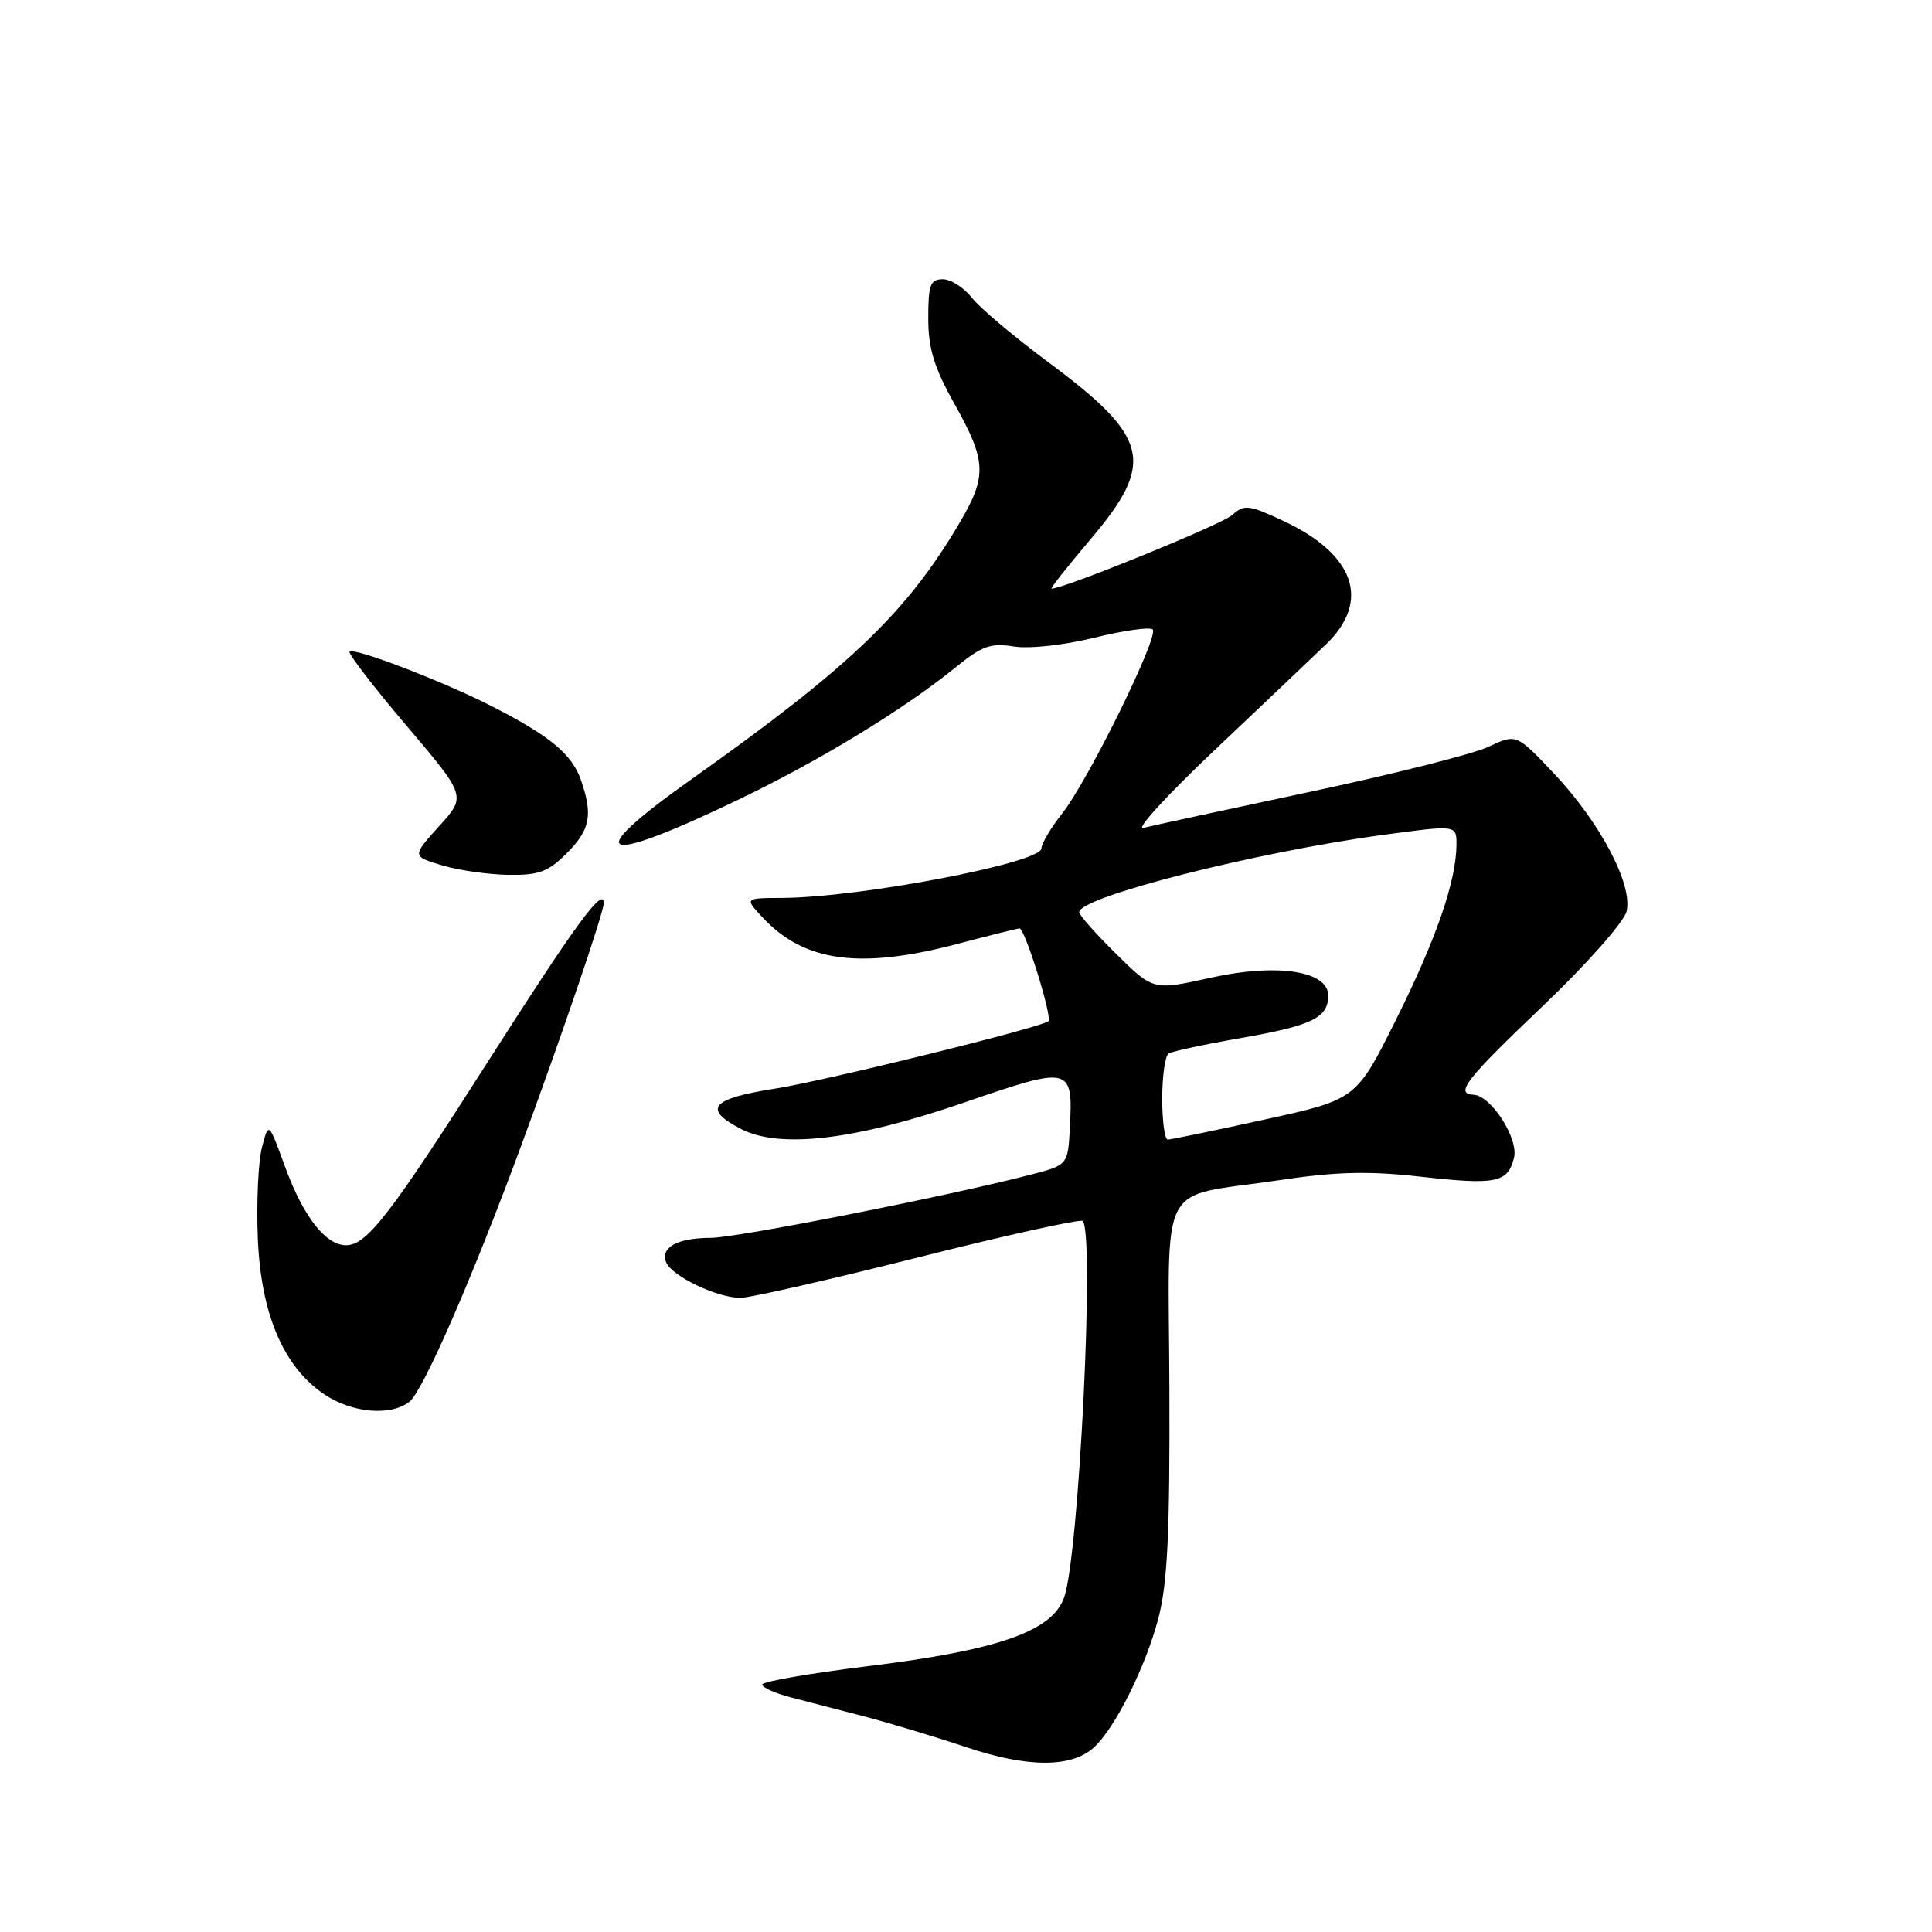 <?xml version="1.0" encoding="UTF-8" standalone="no"?>
<!DOCTYPE svg PUBLIC "-//W3C//DTD SVG 1.1//EN" "http://www.w3.org/Graphics/SVG/1.1/DTD/svg11.dtd" >
<svg xmlns="http://www.w3.org/2000/svg" xmlns:xlink="http://www.w3.org/1999/xlink" version="1.1" viewBox="0 0 256 256">
 <g >
 <path fill="currentColor"
d=" M 144.93 231.56 C 147.73 229.03 151.79 220.90 153.49 214.43 C 154.70 209.79 155.02 203.17 154.95 184.05 C 154.85 155.60 153.17 158.82 169.38 156.40 C 177.03 155.25 181.27 155.14 188.17 155.91 C 198.27 157.04 199.78 156.74 200.61 153.42 C 201.25 150.88 197.58 145.16 195.25 145.06 C 192.73 144.94 194.21 143.04 204.44 133.29 C 210.24 127.76 215.16 122.20 215.52 120.79 C 216.40 117.26 212.05 108.99 205.86 102.44 C 200.92 97.22 200.92 97.22 197.21 98.96 C 195.17 99.92 184.50 102.61 173.50 104.94 C 162.50 107.28 152.60 109.42 151.50 109.70 C 150.40 109.98 154.67 105.33 160.98 99.36 C 167.30 93.38 173.93 87.08 175.73 85.35 C 181.65 79.64 179.52 73.46 170.11 69.05 C 165.44 66.87 164.88 66.80 163.26 68.25 C 161.88 69.50 141.01 78.00 139.34 78.00 C 139.12 78.00 141.44 75.07 144.47 71.49 C 153.16 61.25 152.37 57.97 138.74 47.87 C 134.34 44.60 129.86 40.82 128.79 39.47 C 127.73 38.11 125.99 37.00 124.93 37.00 C 123.27 37.00 123.00 37.73 123.00 42.15 C 123.00 46.19 123.76 48.67 126.50 53.57 C 130.72 61.11 130.80 63.08 127.16 69.26 C 120.15 81.17 112.61 88.38 91.56 103.30 C 76.82 113.75 79.36 114.84 97.80 105.98 C 108.65 100.77 119.74 94.01 126.62 88.43 C 130.11 85.59 131.28 85.17 134.31 85.66 C 136.35 85.99 140.94 85.50 144.99 84.50 C 148.90 83.54 152.39 83.05 152.74 83.41 C 153.61 84.28 144.21 103.39 140.75 107.78 C 139.24 109.70 138.00 111.79 138.00 112.41 C 138.00 114.34 113.90 118.94 103.58 118.98 C 98.65 119.00 98.65 119.00 101.08 121.60 C 106.59 127.50 114.05 128.48 127.07 125.02 C 131.16 123.94 134.77 123.04 135.09 123.02 C 135.80 123.00 139.50 134.88 138.91 135.32 C 137.73 136.21 109.41 143.19 102.75 144.24 C 94.21 145.57 93.05 146.94 98.18 149.59 C 103.34 152.26 113.32 151.07 127.88 146.05 C 141.91 141.22 142.19 141.28 141.76 149.44 C 141.50 154.38 141.50 154.38 136.50 155.67 C 125.39 158.54 97.72 164.00 94.23 164.02 C 89.78 164.03 87.50 165.26 88.26 167.24 C 88.97 169.08 95.08 172.01 98.15 171.97 C 99.44 171.96 110.04 169.54 121.71 166.60 C 133.37 163.66 143.16 161.50 143.46 161.79 C 145.08 163.41 142.96 206.29 140.99 211.71 C 139.37 216.18 132.23 218.67 114.82 220.80 C 107.22 221.74 101.00 222.82 101.00 223.21 C 101.00 223.60 102.69 224.36 104.75 224.90 C 106.81 225.44 111.20 226.58 114.50 227.43 C 117.80 228.29 123.88 230.12 128.00 231.50 C 136.17 234.24 141.95 234.26 144.93 231.56 Z  M 54.24 185.75 C 56.03 184.37 62.46 169.65 68.99 152.00 C 74.28 137.69 80.00 120.91 80.00 119.68 C 80.00 117.37 76.23 122.53 64.87 140.33 C 51.72 160.97 48.61 165.00 45.85 165.00 C 43.14 165.00 40.18 161.19 37.77 154.60 C 35.59 148.62 35.59 148.62 34.71 152.05 C 34.22 153.94 33.97 159.32 34.16 164.02 C 34.56 174.07 37.54 181.10 42.96 184.75 C 46.64 187.23 51.73 187.68 54.24 185.75 Z  M 75.08 113.08 C 78.22 109.93 78.59 108.00 76.96 103.31 C 75.77 99.90 72.76 97.43 64.99 93.49 C 58.43 90.17 46.91 85.76 46.32 86.35 C 46.09 86.58 49.47 90.98 53.84 96.13 C 61.79 105.49 61.79 105.49 58.19 109.47 C 54.59 113.46 54.59 113.46 58.54 114.65 C 60.72 115.31 64.67 115.88 67.33 115.92 C 71.38 115.99 72.62 115.53 75.08 113.08 Z  M 154.00 145.56 C 154.00 142.57 154.38 139.88 154.86 139.59 C 155.33 139.30 159.67 138.37 164.51 137.53 C 173.87 135.89 176.00 134.85 176.00 131.92 C 176.00 128.63 169.17 127.60 160.35 129.57 C 152.81 131.24 152.81 131.24 147.91 126.41 C 145.21 123.75 143.00 121.26 143.00 120.87 C 143.00 118.86 166.27 112.94 183.25 110.63 C 193.00 109.31 193.00 109.31 192.99 111.90 C 192.97 116.73 190.30 124.45 184.99 135.09 C 179.70 145.69 179.70 145.69 167.58 148.34 C 160.92 149.81 155.13 151.00 154.73 151.00 C 154.33 151.00 154.00 148.55 154.00 145.56 Z "/>
</g>
</svg>